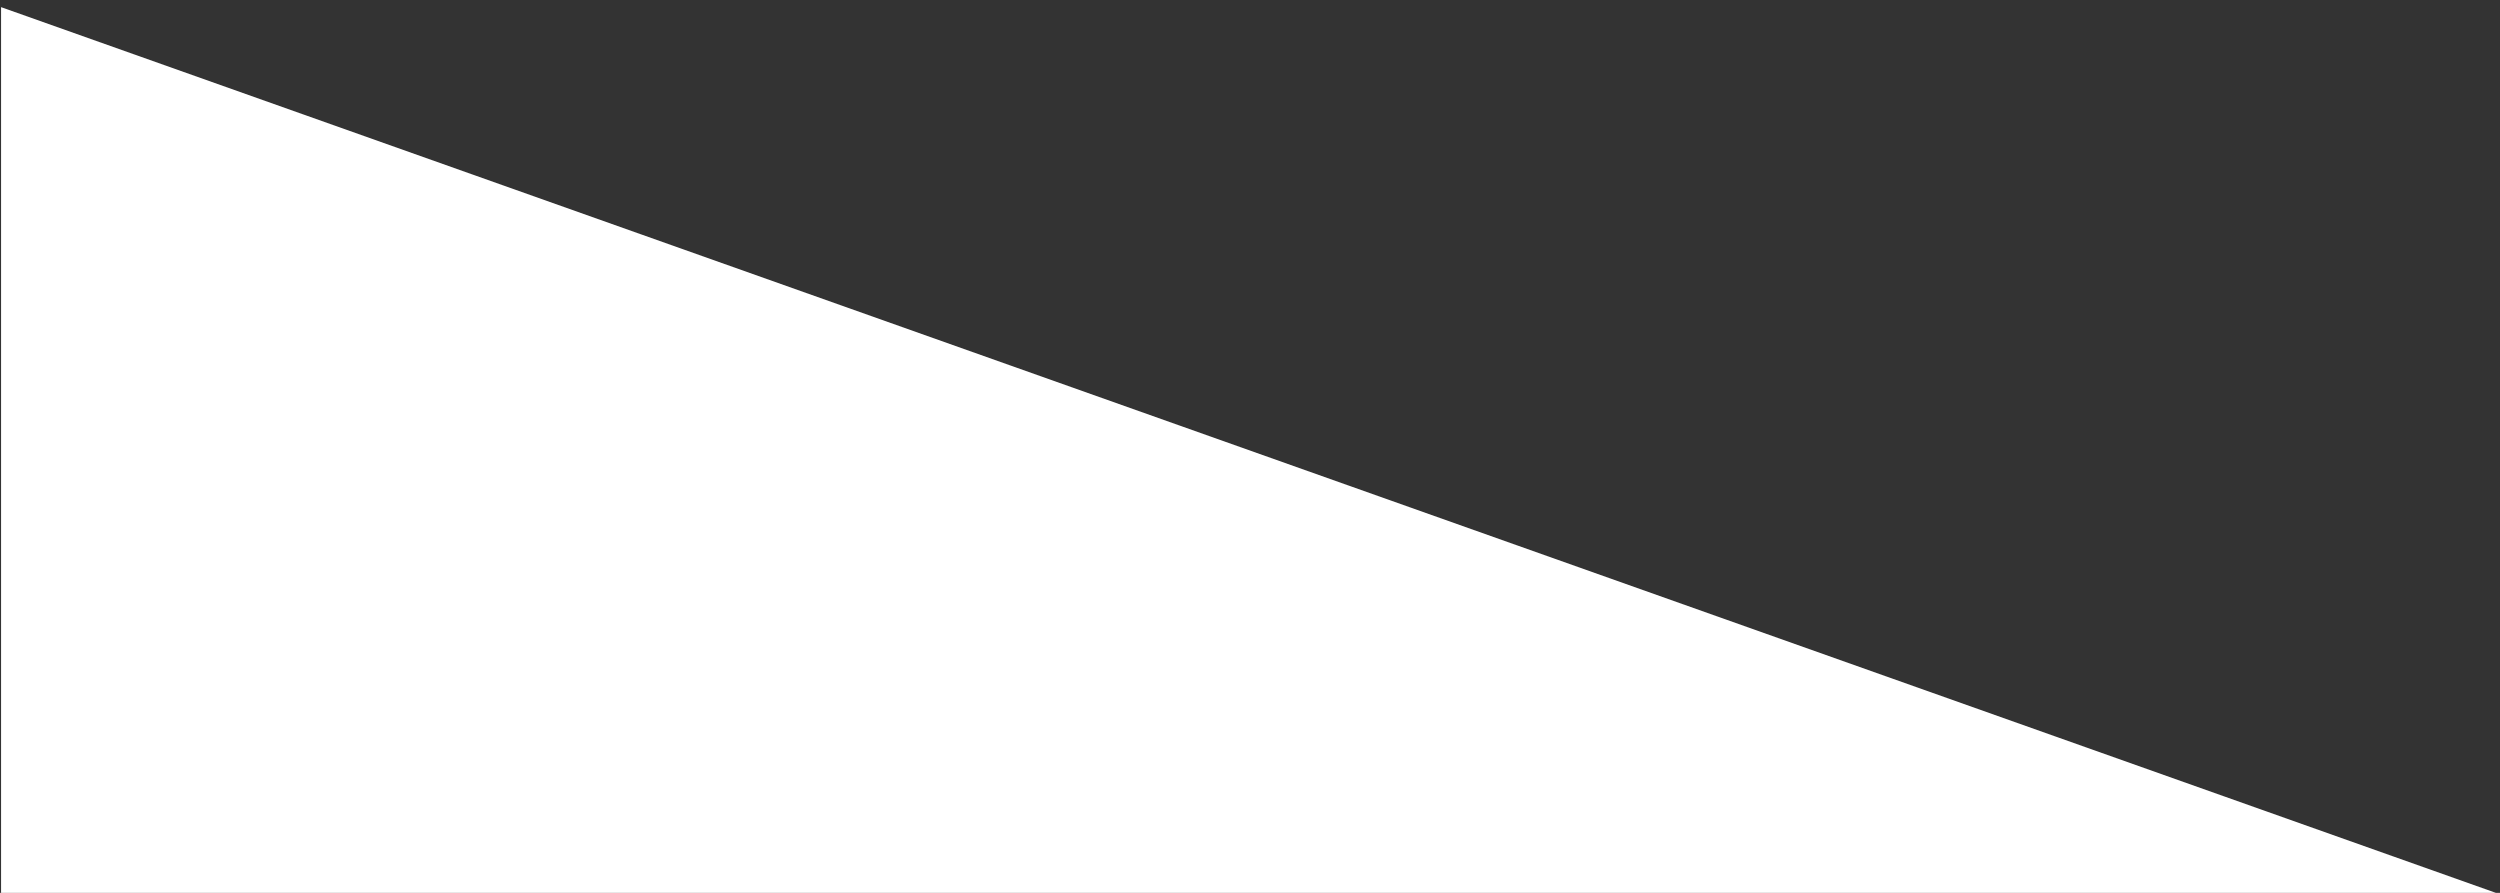 <svg xmlns="http://www.w3.org/2000/svg" viewBox="0 0 14 5" preserveAspectRatio="none"><rect x="0" y="0" width="14" height="5" fill="#333333" stroke="none"/><path d="M14.022 5.016H.006V.04l14.016 4.976z" fill-rule="evenodd" clip-rule="evenodd" fill="#fff"/></svg>
